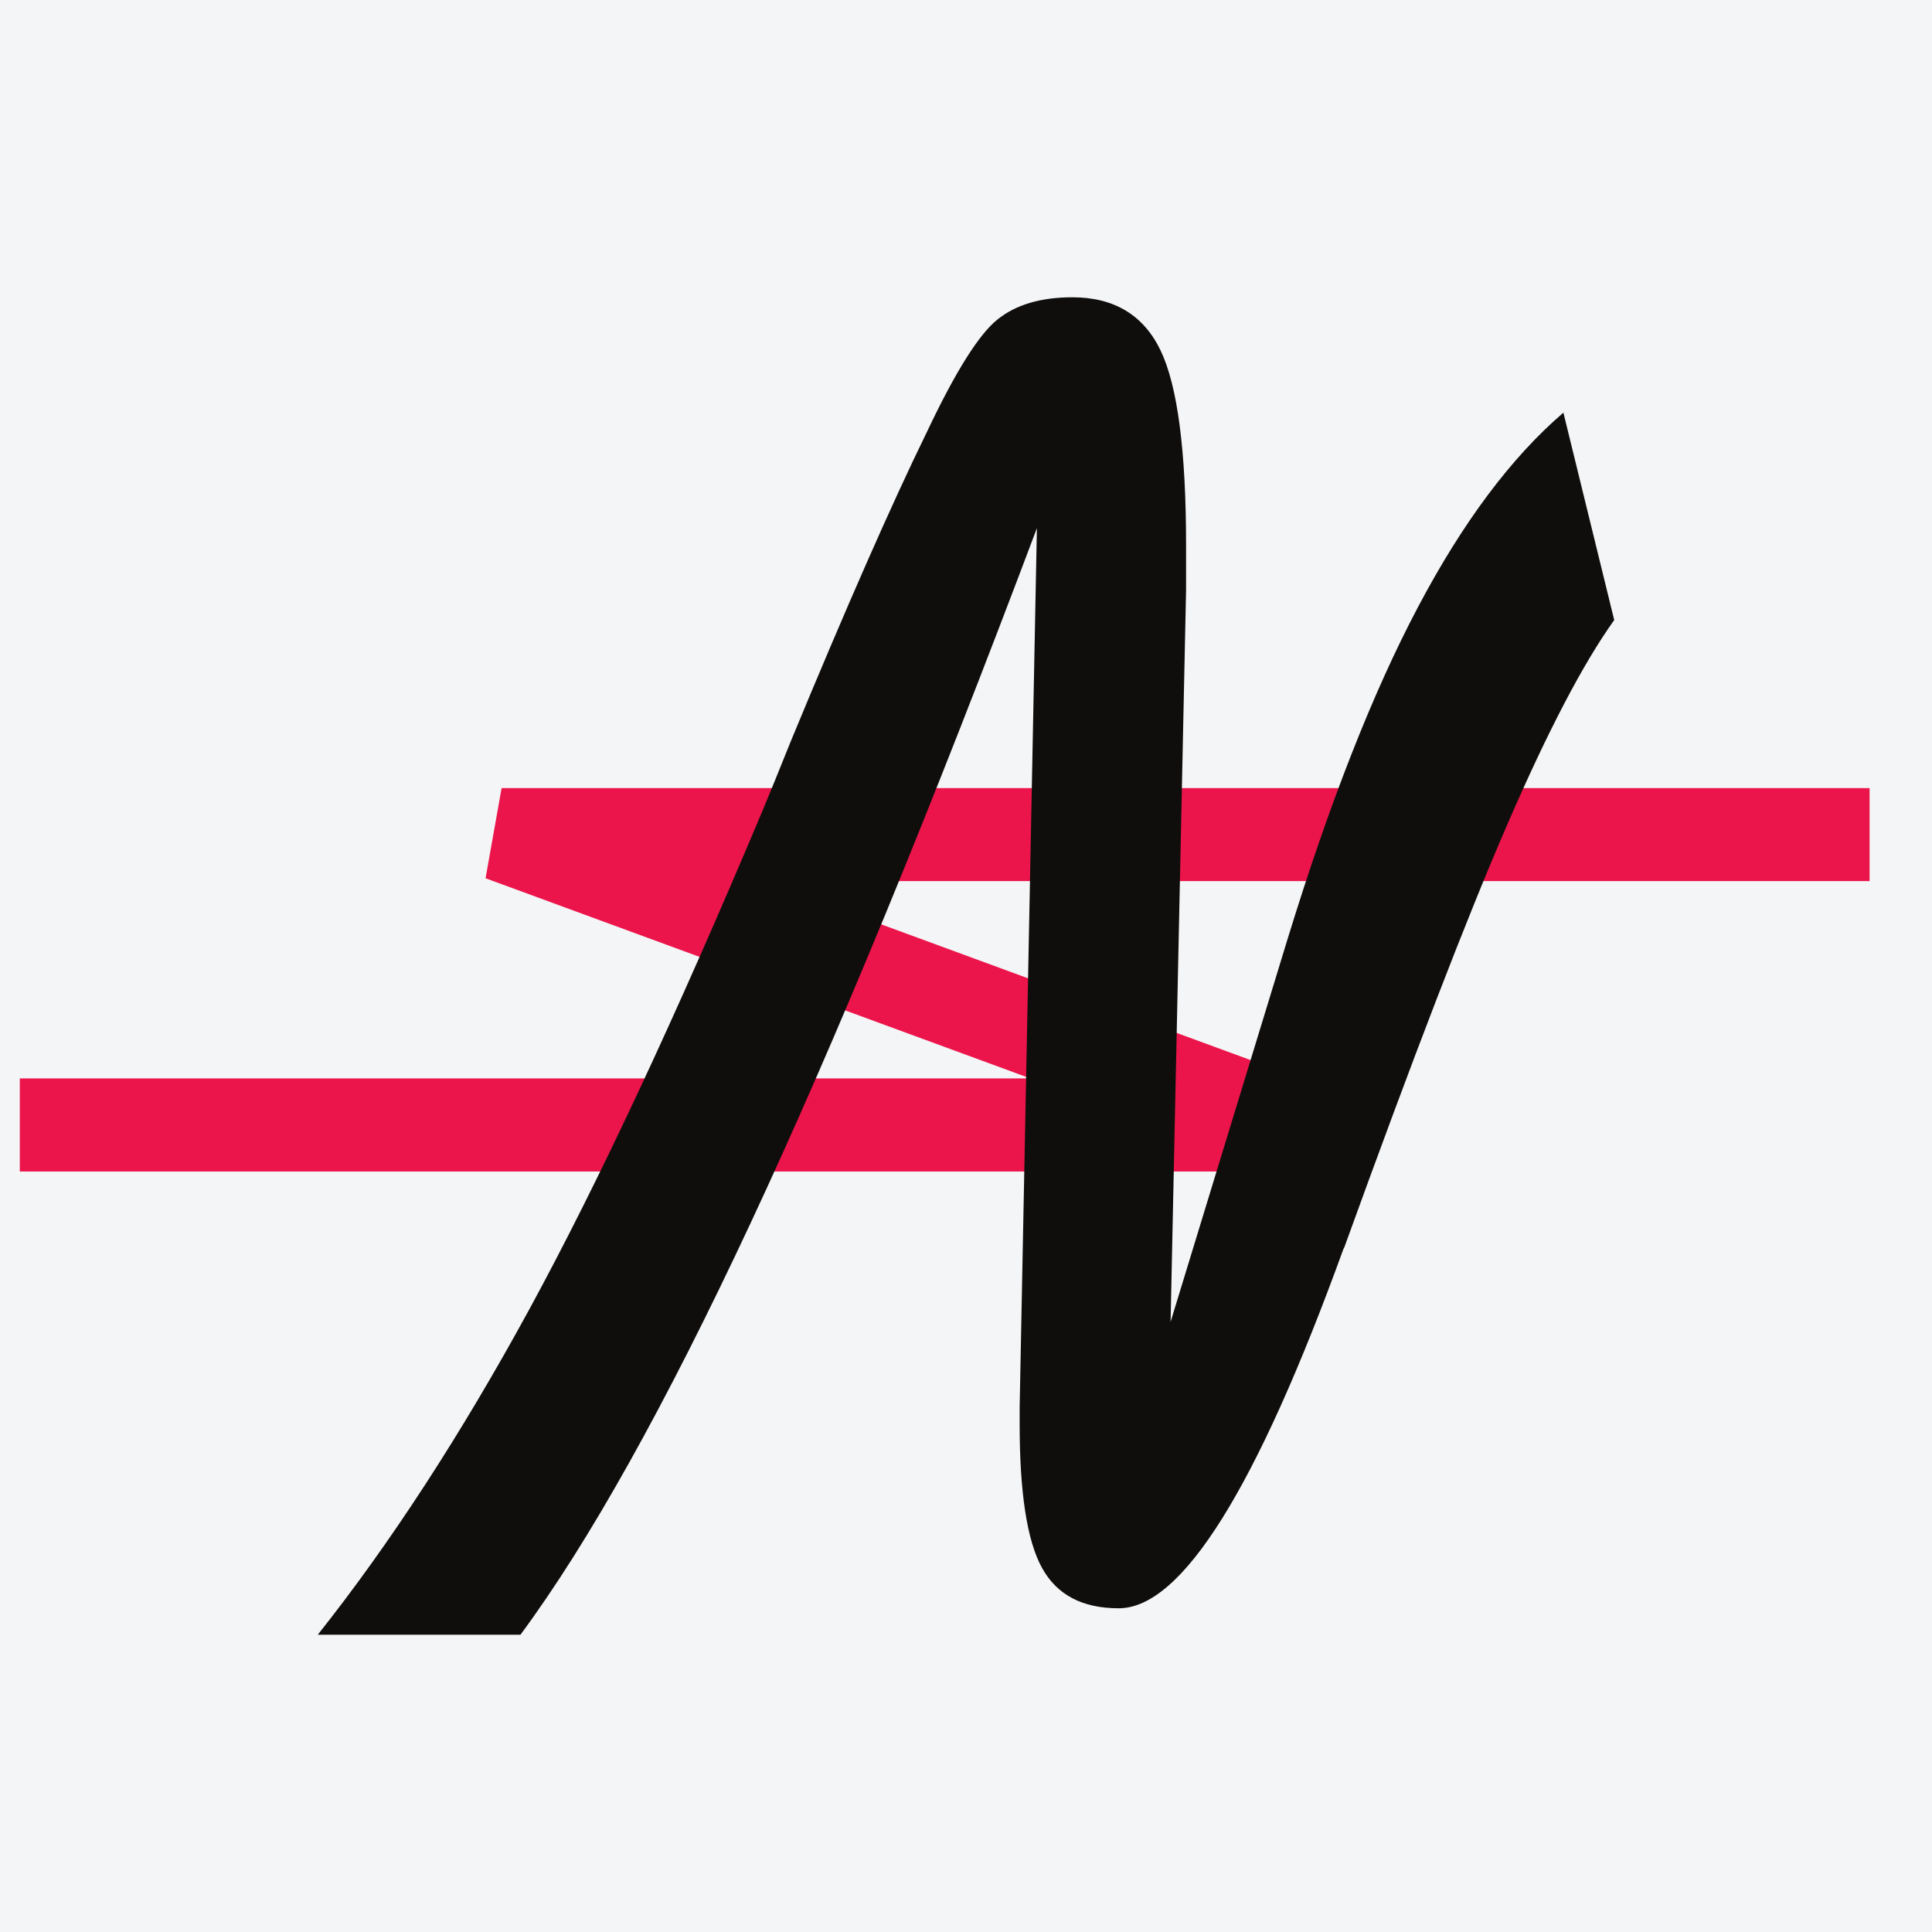 <?xml version="1.0" encoding="UTF-8"?>
<svg xmlns="http://www.w3.org/2000/svg" xmlns:xlink="http://www.w3.org/1999/xlink" width="56pt" height="56pt" viewBox="0 0 56 56" version="1.1">
<g id="surface1">
<rect x="0" y="0" width="56" height="56" style="fill:rgb(95.668%,95.779%,96.777%);fill-opacity:1;stroke:none;"/>
<path style=" stroke:none;fill-rule:nonzero;fill:rgb(92.451%,8.582%,29.341%);fill-opacity:1;" d="M 37.453 33.957 L 0.574 33.957 L 0.574 31.258 L 29.863 31.258 L 14.074 25.457 L 14.539 22.844 L 54.191 22.844 L 54.191 25.539 L 22.129 25.539 L 37.918 31.34 L 37.453 33.957 "/>
<path style=" stroke:none;fill-rule:nonzero;fill:rgb(6.267%,5.734%,5.048%);fill-opacity:1;" d="M 9.211 47.383 C 11.316 44.73 13.363 41.582 15.352 37.934 C 17.336 34.289 19.594 29.465 22.121 23.453 C 22.297 23.031 22.562 22.383 22.914 21.504 C 24.512 17.641 25.828 14.645 26.867 12.52 C 27.691 10.777 28.371 9.695 28.91 9.262 C 29.445 8.832 30.168 8.617 31.082 8.617 C 32.293 8.617 33.148 9.133 33.641 10.16 C 34.133 11.188 34.379 13.07 34.379 15.812 L 34.379 17.102 L 33.93 38.316 L 37.328 27.195 C 38.539 23.258 39.797 20.062 41.098 17.602 C 42.398 15.141 43.801 13.262 45.316 11.961 L 46.789 17.973 C 45.895 19.219 44.863 21.191 43.695 23.887 C 42.523 26.586 40.949 30.672 38.965 36.156 L 38.938 36.207 C 36.422 43.148 34.254 46.617 32.426 46.617 C 31.371 46.617 30.633 46.227 30.203 45.445 C 29.77 44.664 29.555 43.27 29.555 41.27 L 29.555 40.793 L 30.055 15.309 C 26.98 23.48 24.215 30.195 21.754 35.457 C 19.293 40.719 17.074 44.695 15.086 47.383 L 9.211 47.383 "/>
</g>
</svg>
